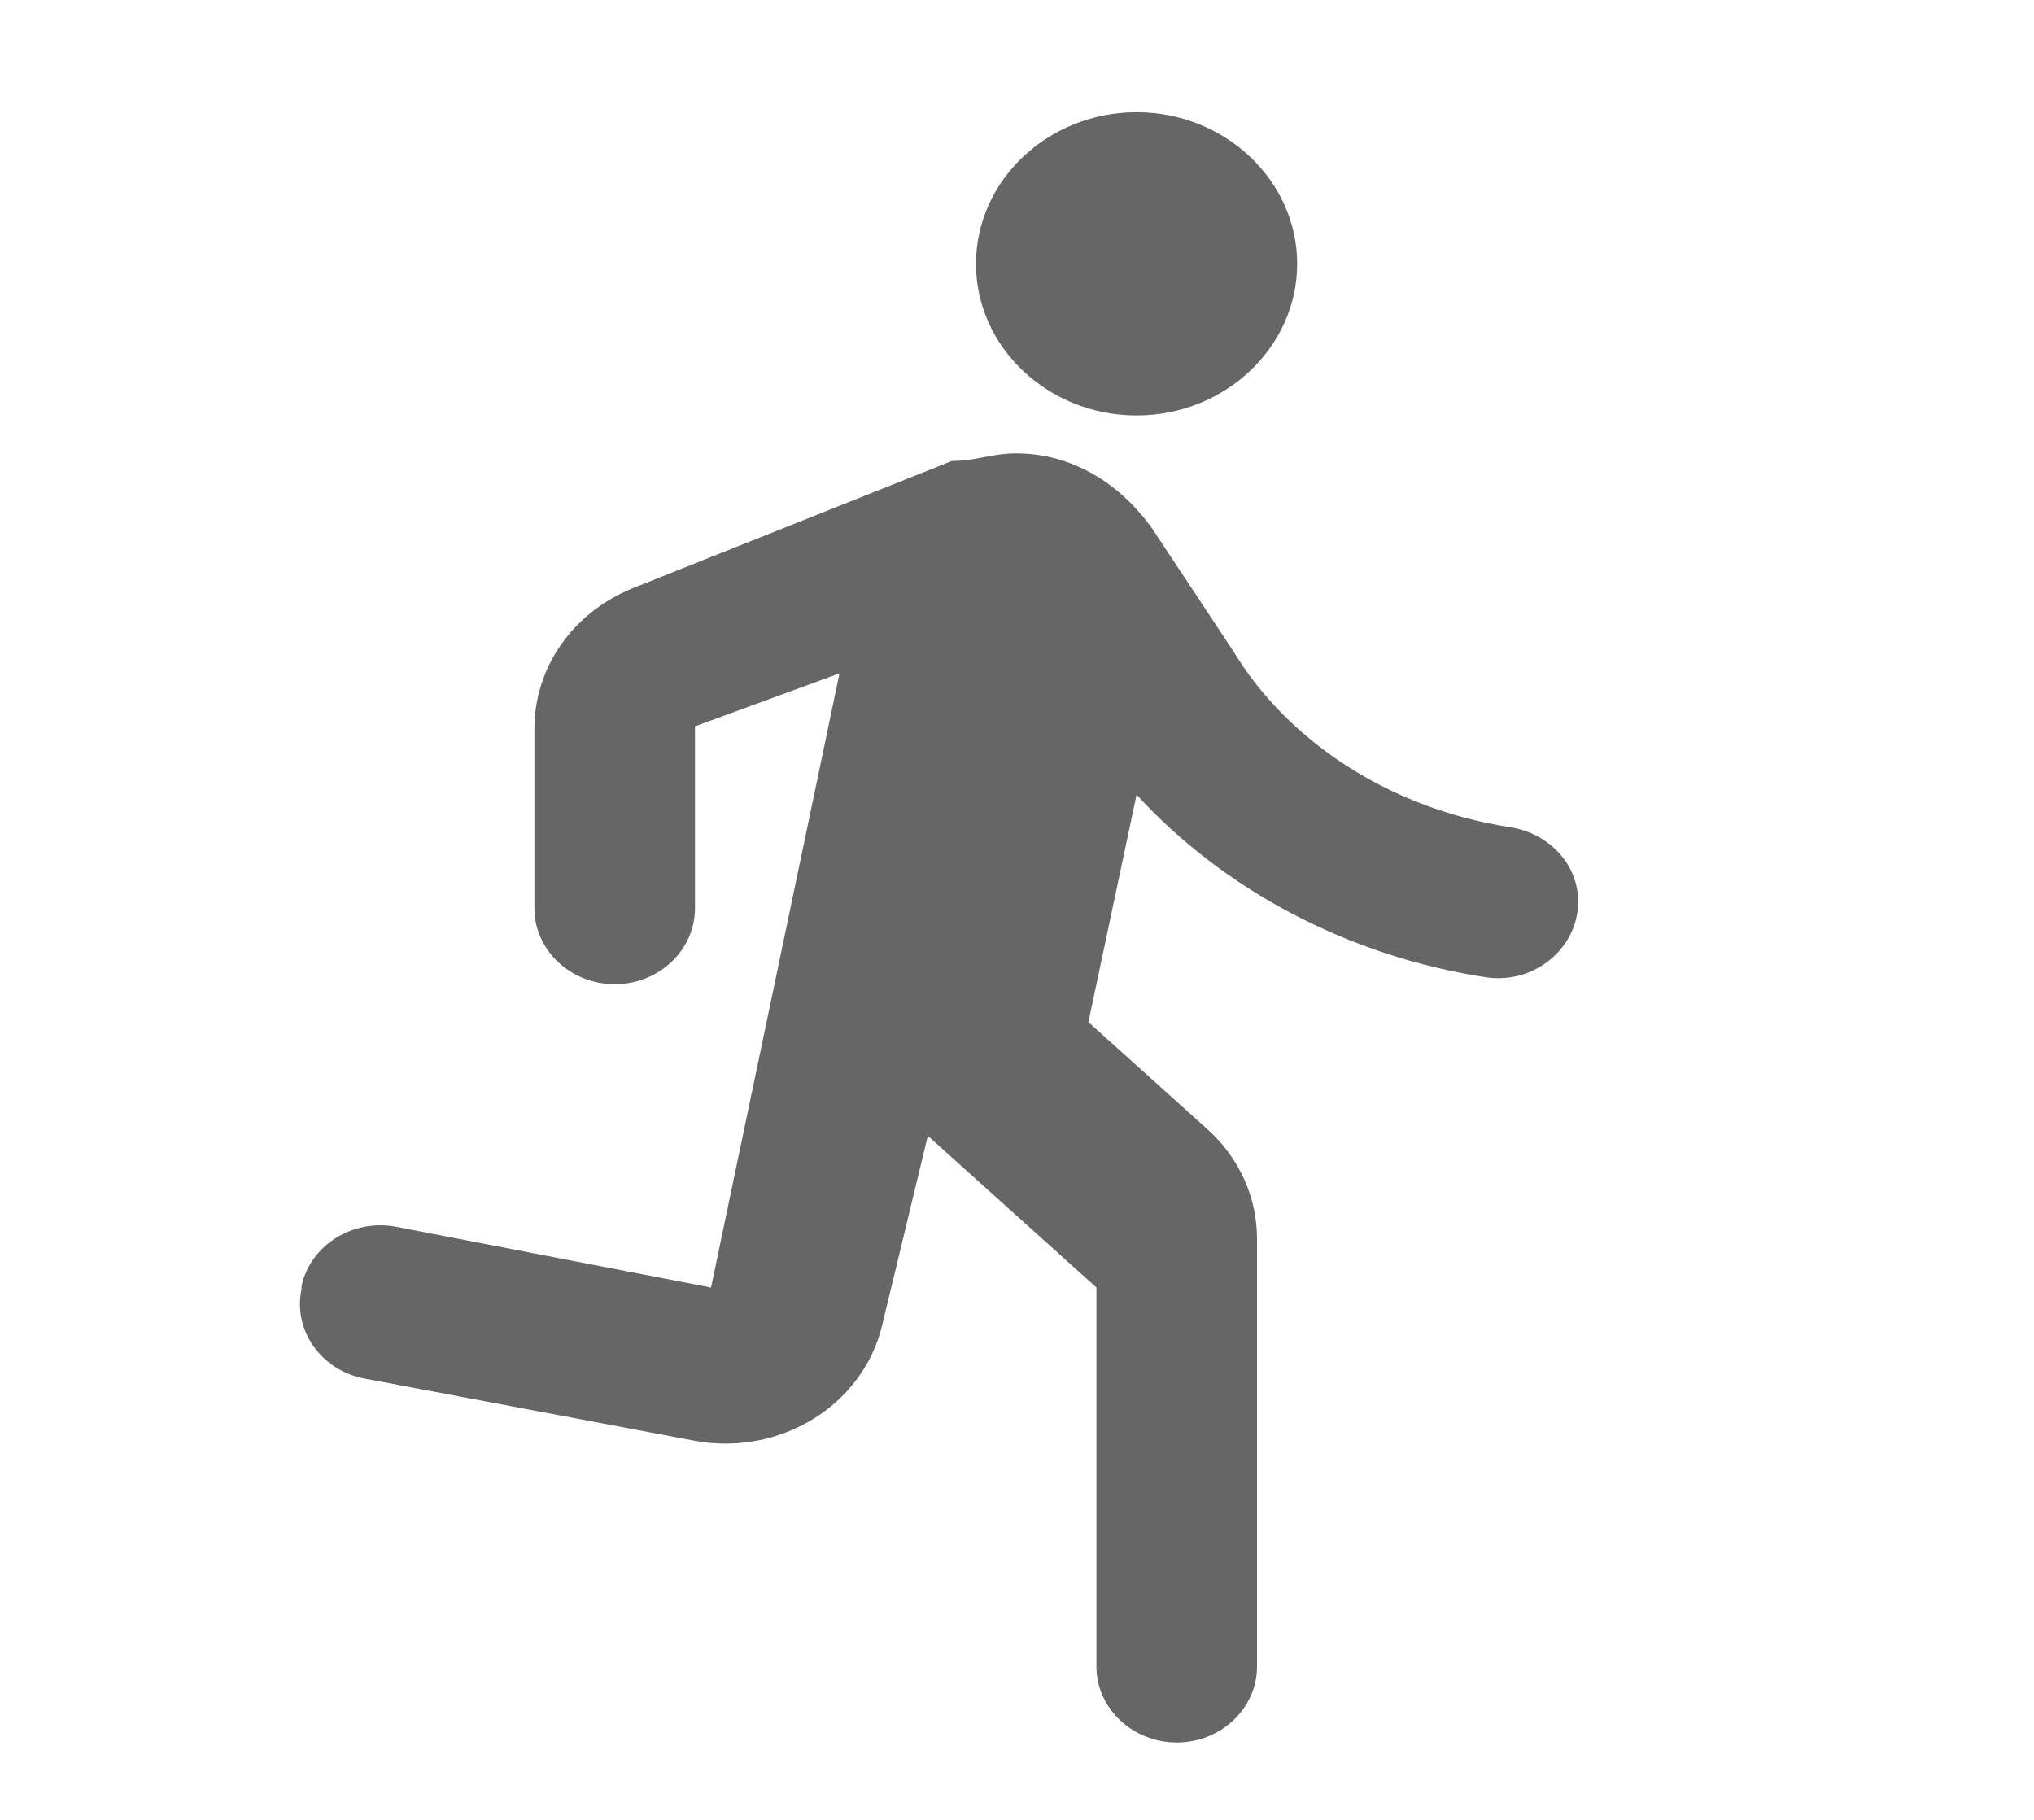 <svg width="19" height="17" viewBox="0 0 19 17" fill="none" xmlns="http://www.w3.org/2000/svg">
<g clip-path="url(#clip0_398_2348)">
<path d="M10.617 3.881C11.442 3.881 12.117 3.244 12.117 2.465C12.117 1.685 11.442 1.048 10.617 1.048C9.792 1.048 9.117 1.685 9.117 2.465C9.117 3.244 9.792 3.881 10.617 3.881ZM8.24 12.381L8.667 10.61L10.242 12.027V15.569C10.242 15.958 10.58 16.277 10.992 16.277C11.405 16.277 11.742 15.958 11.742 15.569V11.574C11.742 11.184 11.577 10.816 11.277 10.547L10.167 9.548L10.617 7.423C11.42 8.301 12.582 8.932 13.887 9.13C14.337 9.194 14.742 8.854 14.742 8.422C14.742 8.075 14.472 7.784 14.105 7.727C12.965 7.55 12.02 6.913 11.517 6.077L10.767 4.944C10.467 4.519 10.017 4.235 9.492 4.235C9.267 4.235 9.117 4.306 8.892 4.306L5.907 5.496C5.352 5.723 4.992 6.233 4.992 6.807V8.485C4.992 8.875 5.33 9.194 5.742 9.194C6.155 9.194 6.492 8.875 6.492 8.485V6.785L7.842 6.29L6.642 12.027L3.702 11.46C3.297 11.382 2.9 11.63 2.817 12.013V12.041C2.735 12.424 2.997 12.799 3.402 12.877L6.485 13.458C7.28 13.607 8.06 13.132 8.24 12.381Z" fill="black" fill-opacity="0.6"/>
</g>
<defs>
<clipPath id="clip0_398_2348">
<rect width="18" height="17" fill="white" transform="translate(0.5)"/>
</clipPath>
</defs>
</svg>
